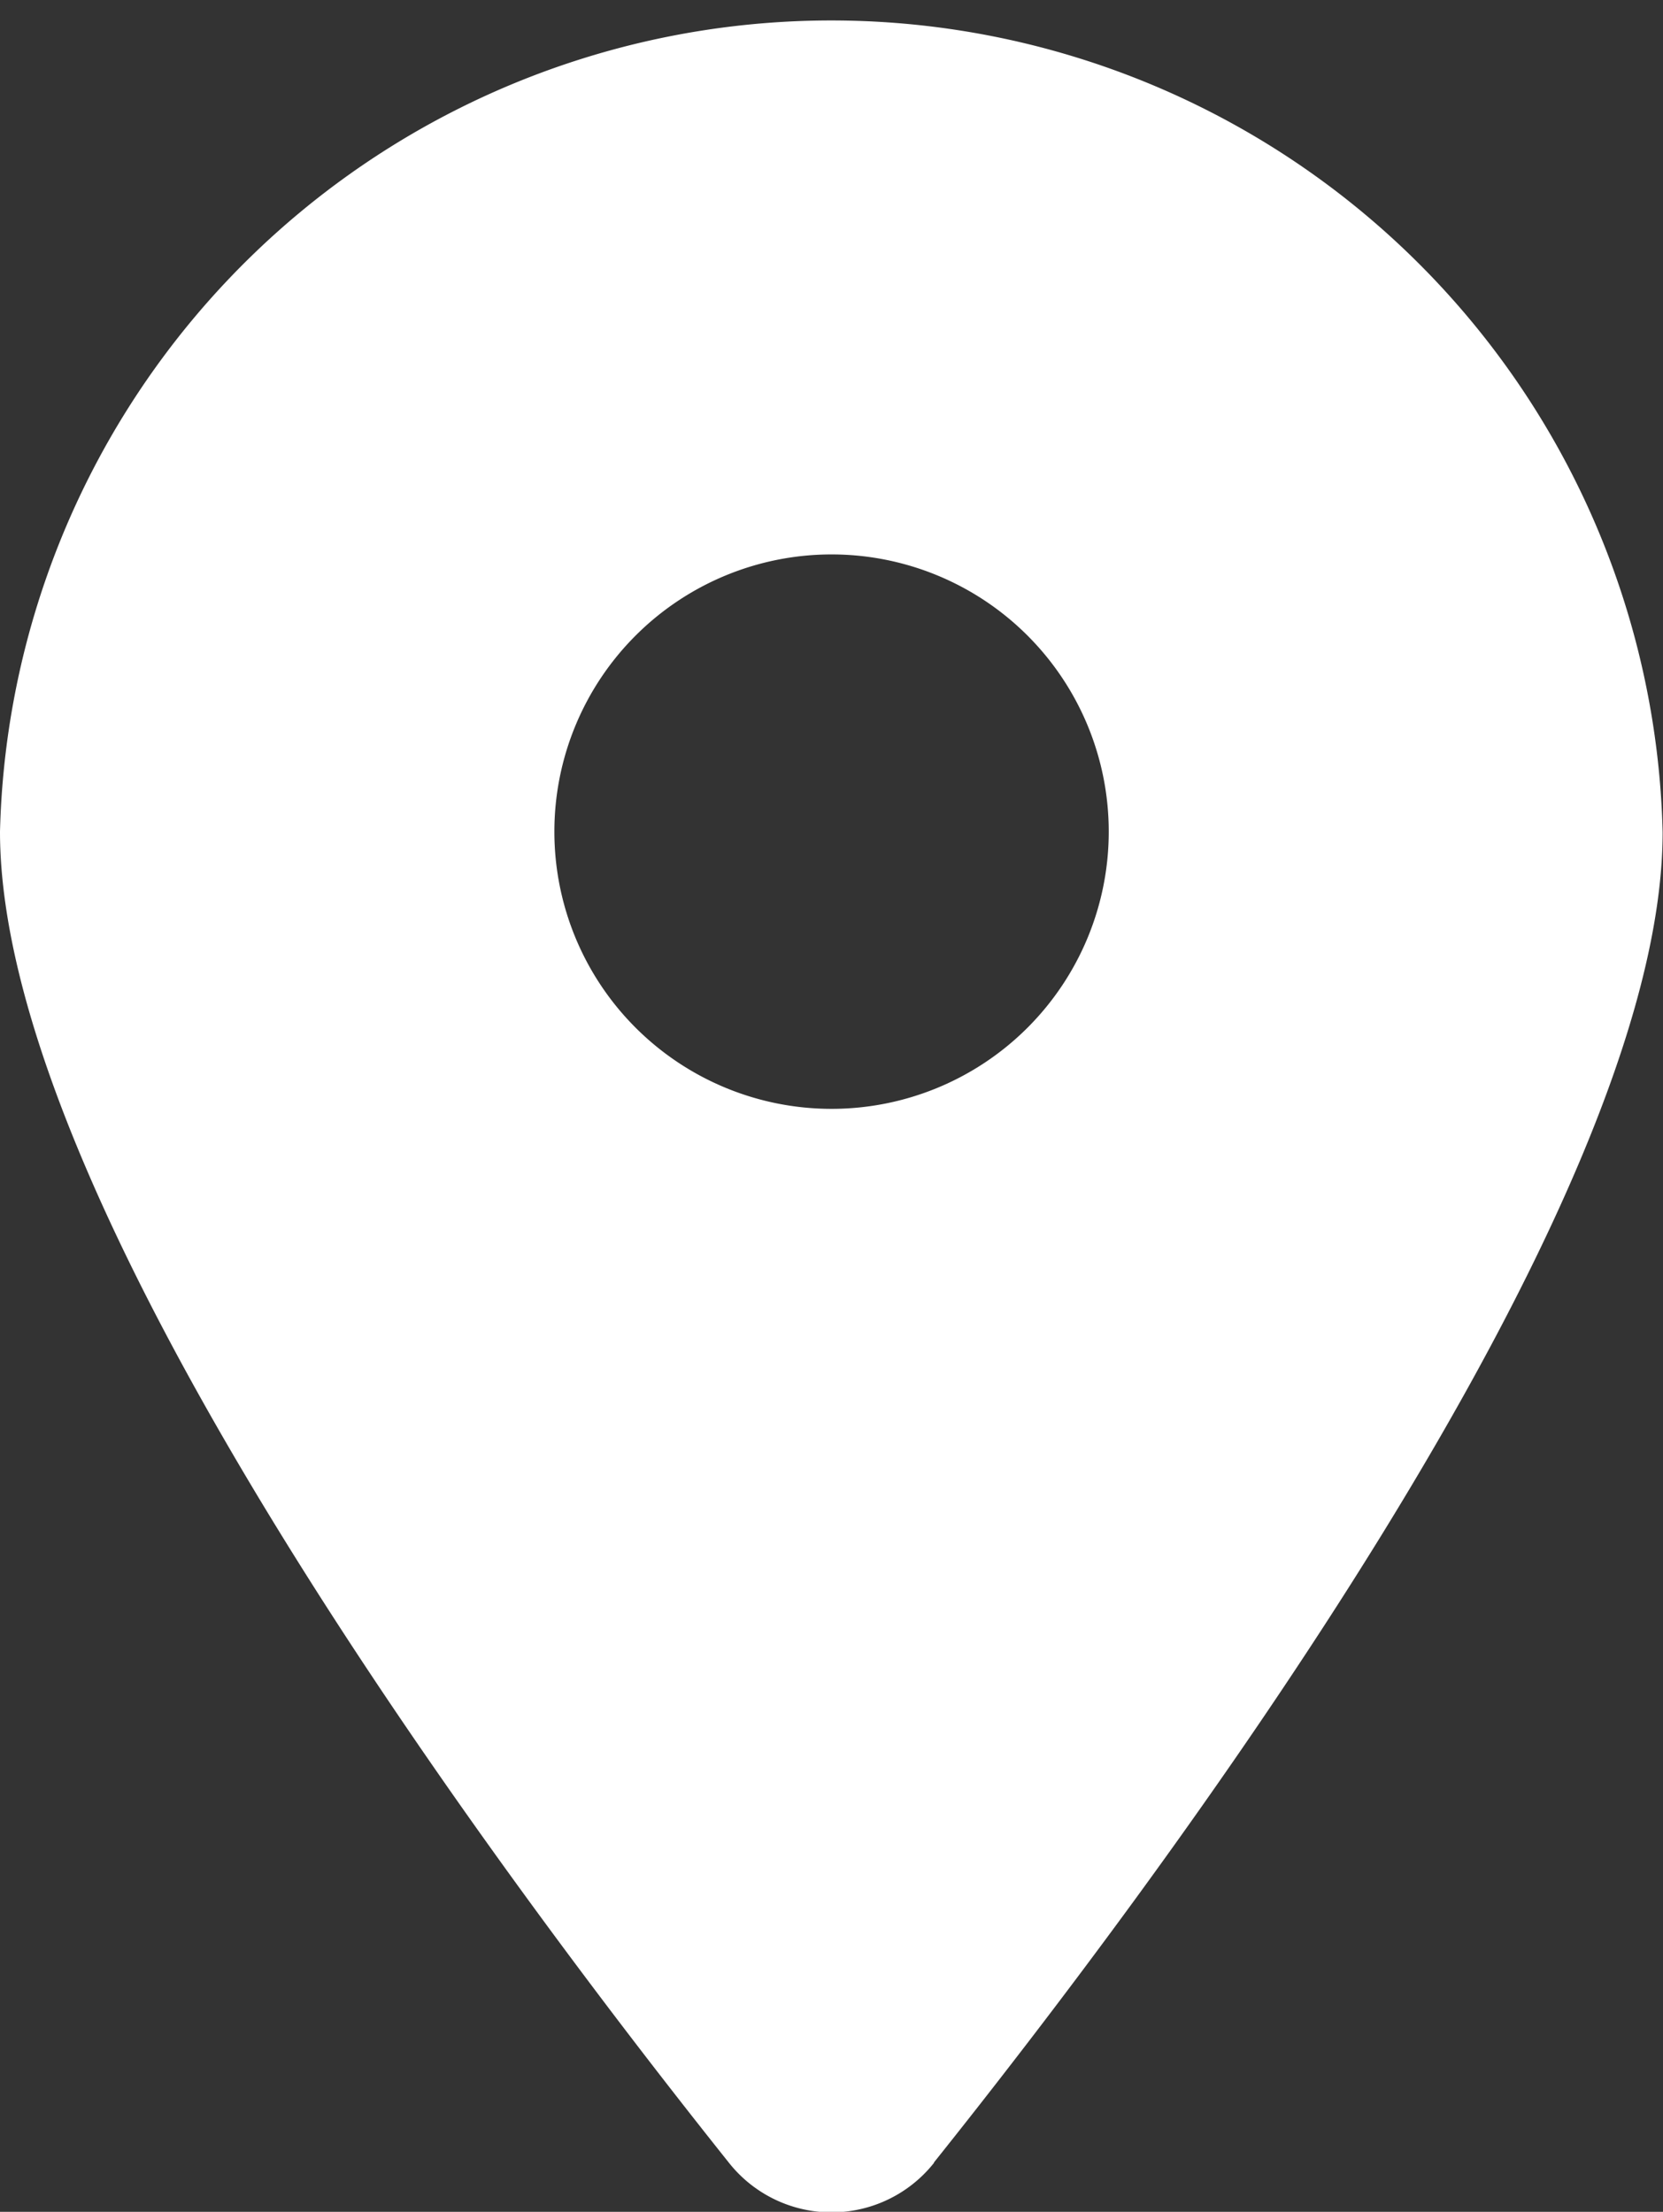 <svg xmlns="http://www.w3.org/2000/svg" width="13.535" height="18" viewBox="0 0 13.535 18">
  <rect x="0" y="0" width="13.535" height="18" fill="#333333" stroke="none"/>
  <path id="location-dot-solid_4_" data-name="location-dot-solid (4)" d="M7.6,17.6c1.808-2.263,5.932-7.747,5.932-10.828A6.768,6.768,0,0,0,0,6.768C0,9.848,4.124,15.333,5.932,17.6a1.065,1.065,0,0,0,1.671,0ZM6.768,4.512A2.256,2.256,0,1,1,4.512,6.768,2.256,2.256,0,0,1,6.768,4.512Z" fill="#fff"/>
</svg>
